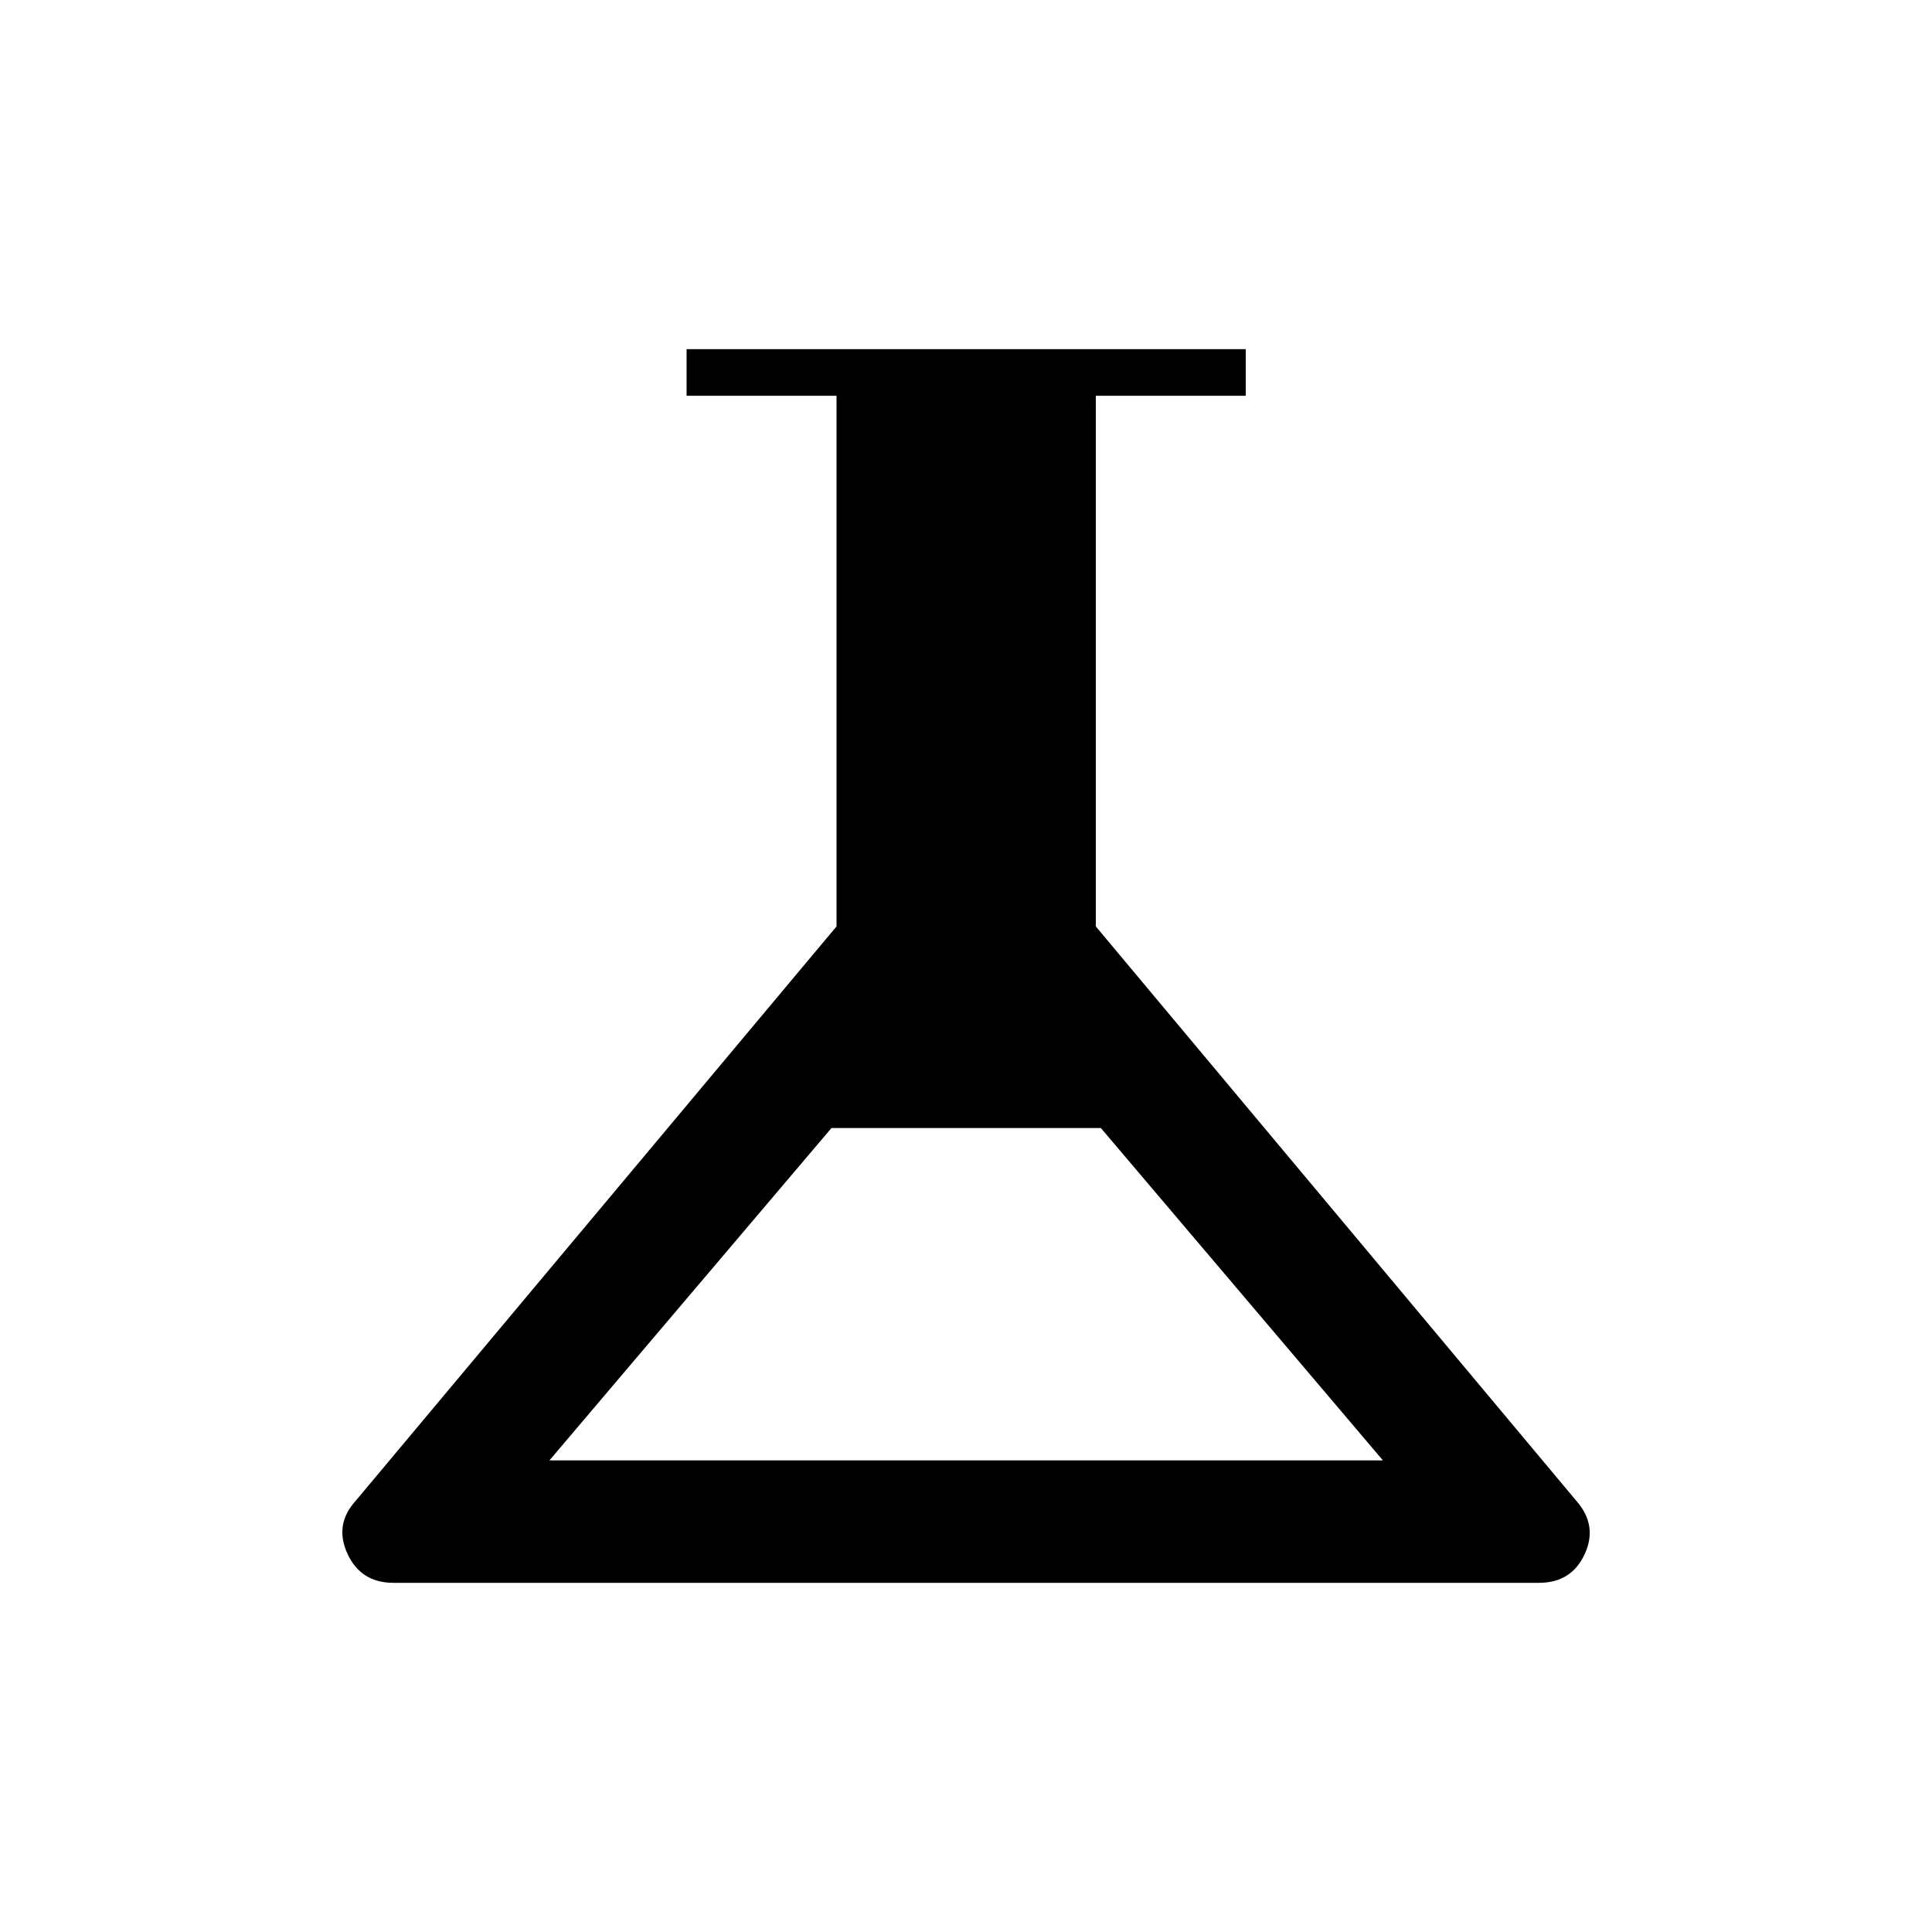 <svg xmlns="http://www.w3.org/2000/svg" height="40" viewBox="0 -960 960 960" width="40"><path d="M195.5-173.5q-16.167 0-22.834-14.417-6.666-14.416 4.001-26.25l239-285.5v-263.666h-74.5V-786.5H619v23.167h-74.5v263.666l238.833 285.5Q794-202 787.417-187.75q-6.584 14.25-22.75 14.25H195.5Zm77.5-60.833h414.167L547-399.5H413.167L273-234.333Z"/></svg>